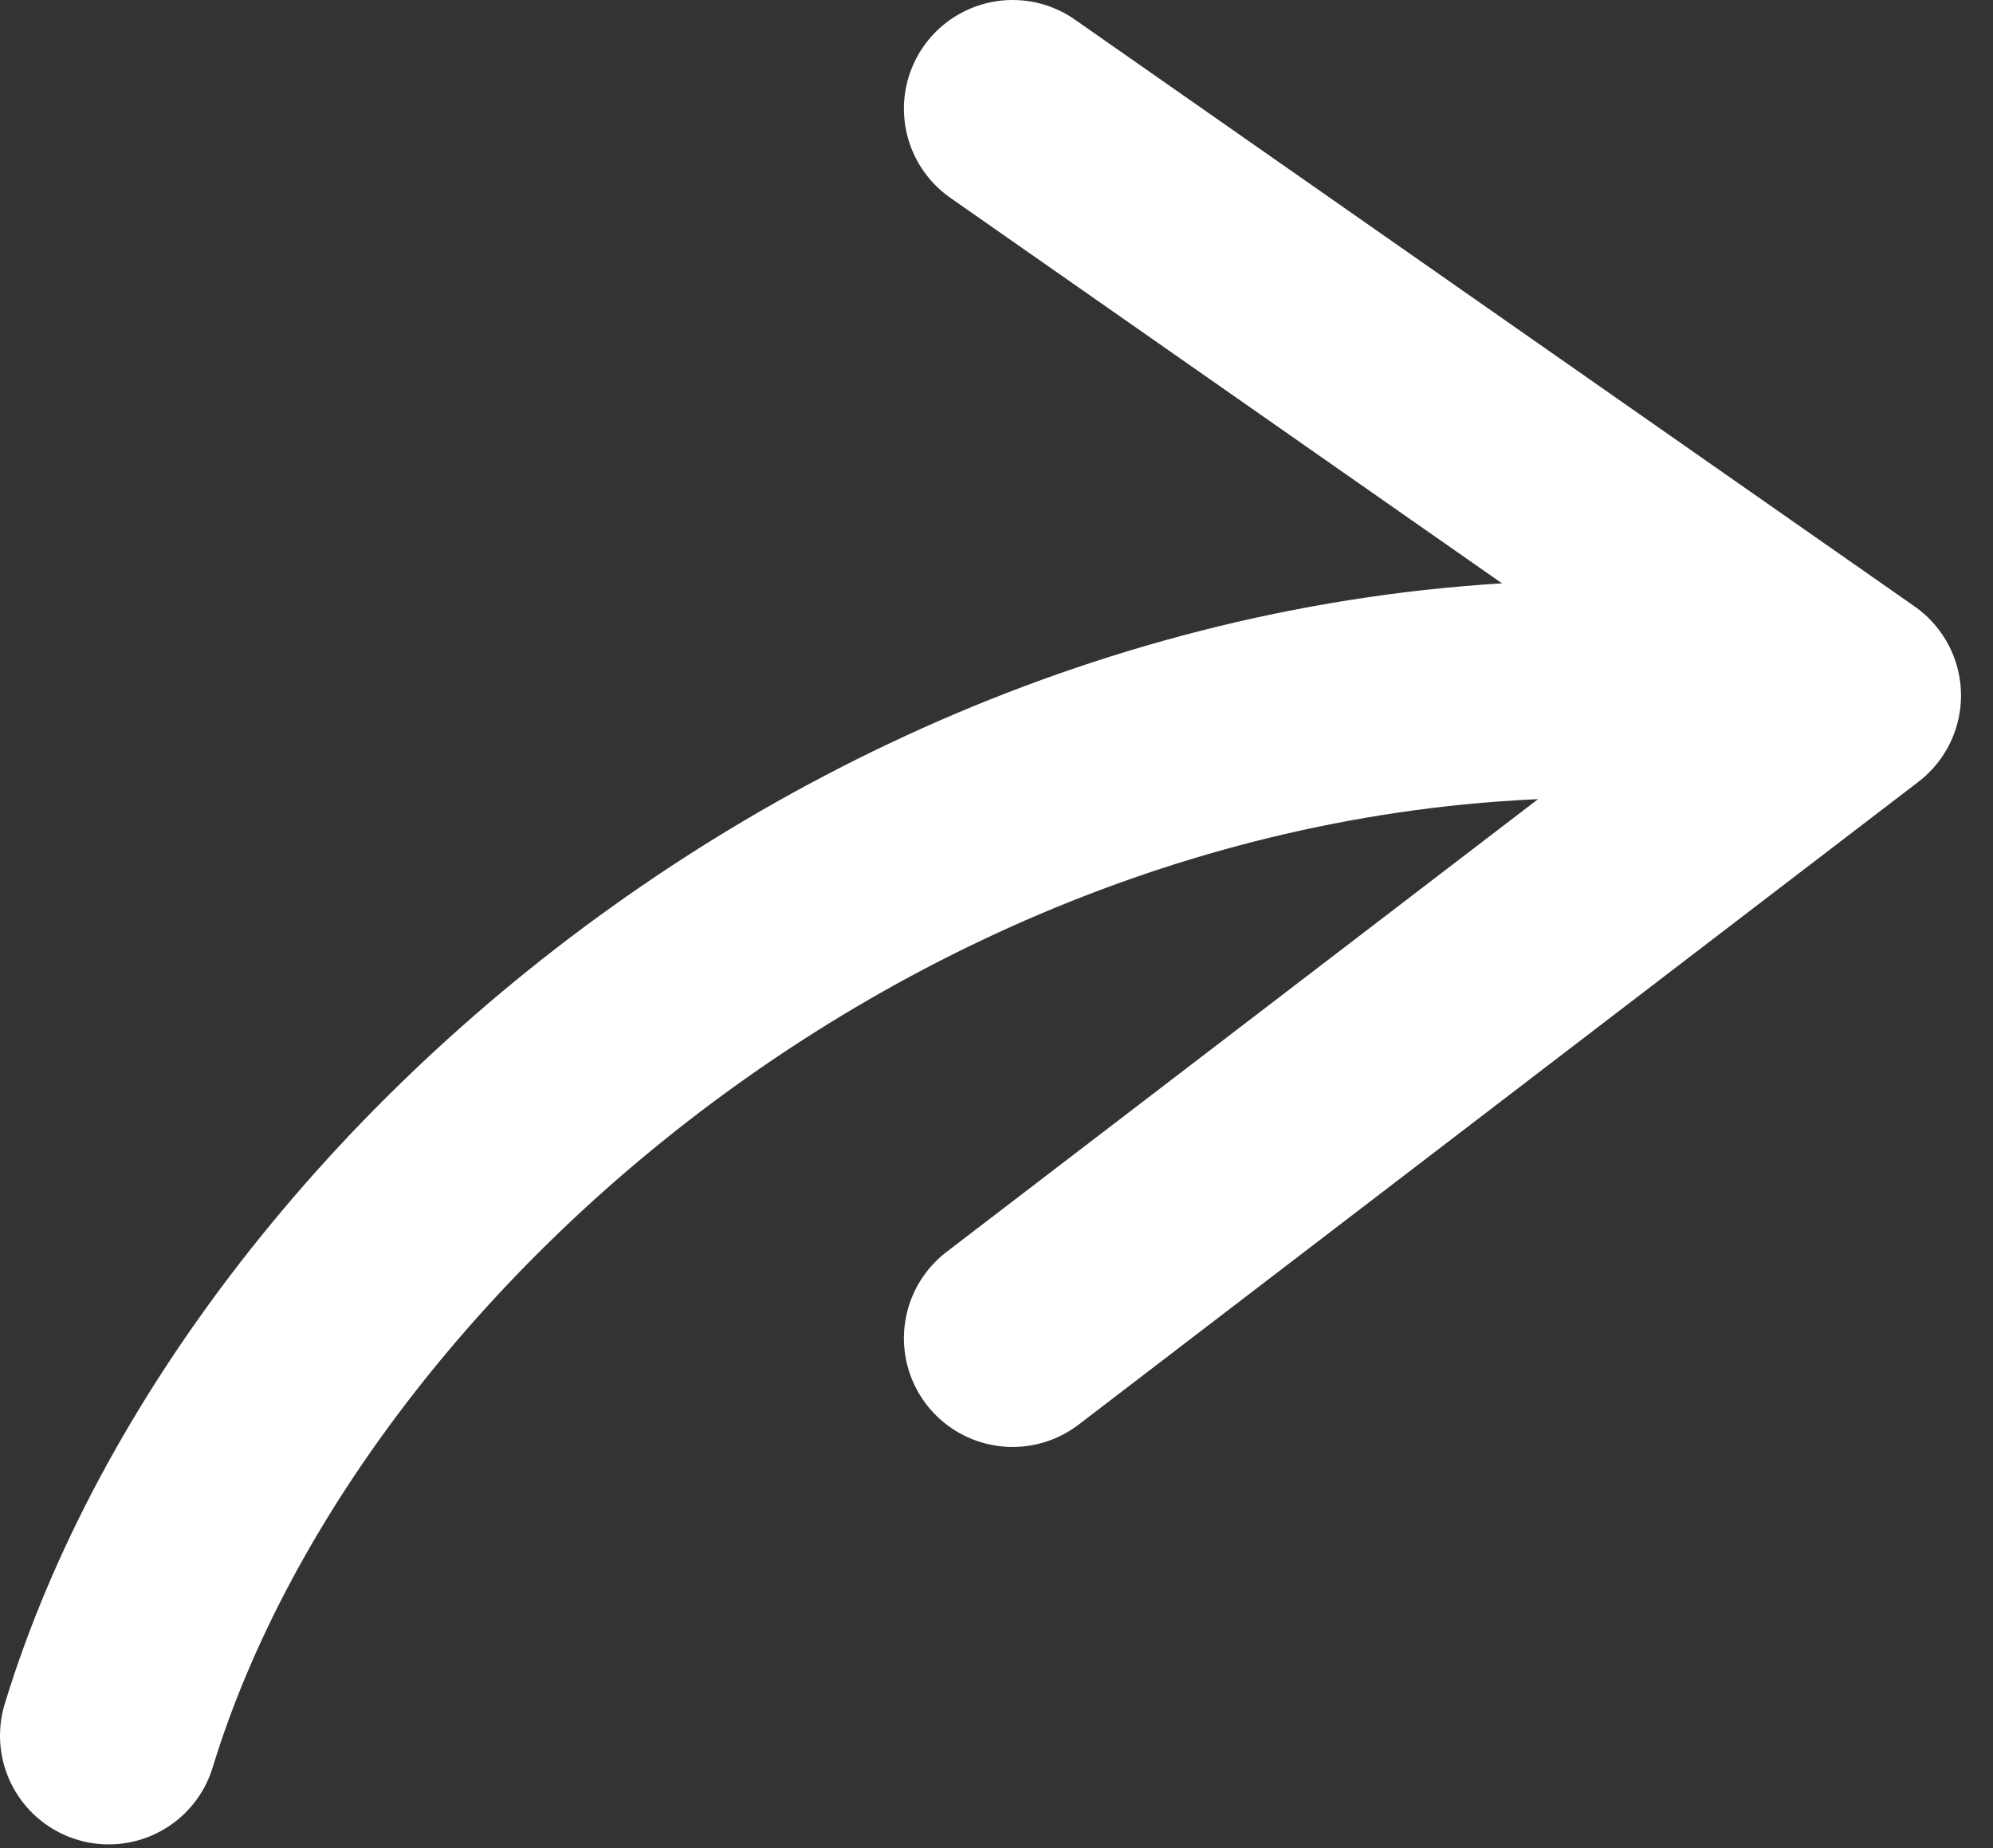 <svg width="55" height="51" viewBox="0 0 55 51" fill="none" xmlns="http://www.w3.org/2000/svg">
    <rect x="0" y="0" width="55" height="51" fill="#333333" stroke="none"/>
    <path d="M3 47.896C7.651 32.671 26.767 16.802 48.678 19.27" stroke="white" stroke-width="6" stroke-linecap="round"/>
    <path d="M27.945 36.929L51.117 19.193L27.945 3" stroke="white" stroke-width="6" stroke-linecap="round" stroke-linejoin="round"/>
</svg>
